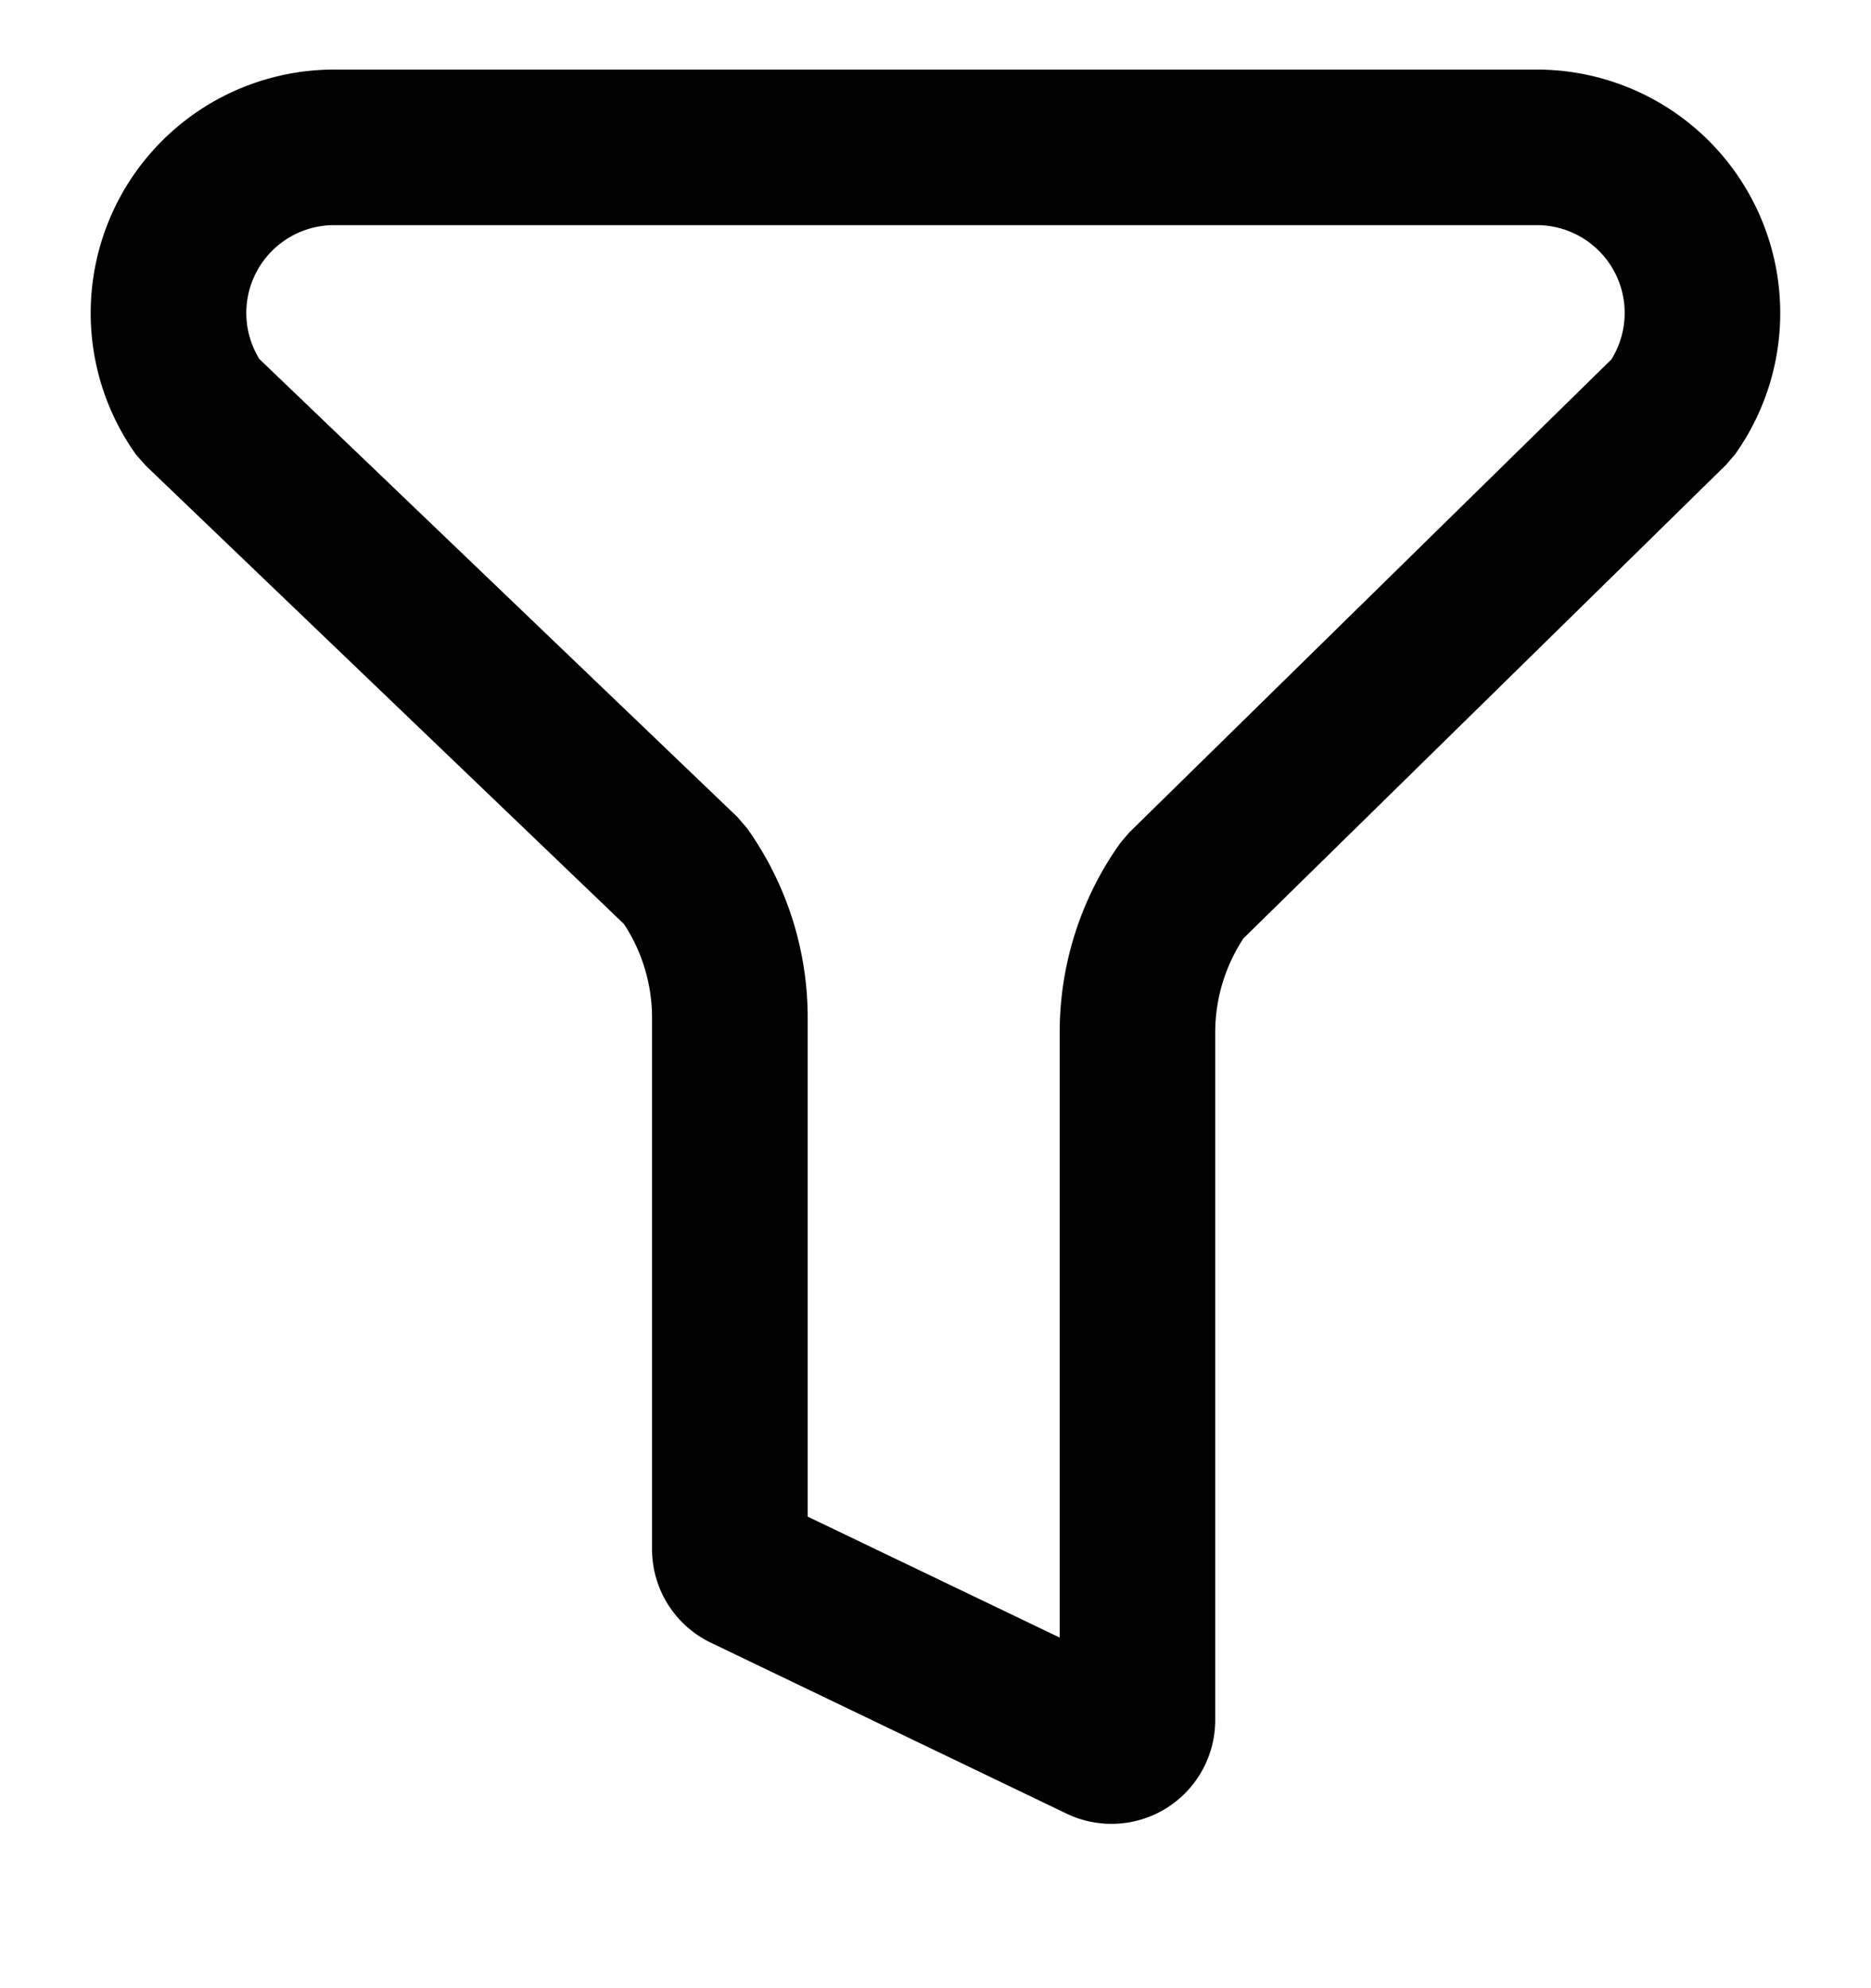 <svg xmlns="http://www.w3.org/2000/svg" viewBox="0 0 16 17">
    <path d="M10.392 8.828v5.88a.887.887 0 0 1-1.27.8l-3.043-1.462a.887.887 0 0 1-.503-.8V8.702a1.46 1.46 0 0 0-.24-.801l-4.09-3.92-.082-.093A2.082 2.082 0 0 1 2.858.595h10.284a2.082 2.082 0 0 1 1.694 3.292l-.076.088-4.126 4.048a1.46 1.46 0 0 0-.242.805zm-1.33 5.174V8.828c0-.582.181-1.149.52-1.622l.075-.088 4.123-4.045a.751.751 0 0 0-.638-1.148H2.858a.751.751 0 0 0-.64 1.145l4.088 3.916.081.094c.338.473.52 1.04.52 1.621v4.267l2.155 1.034z"/>
</svg>

